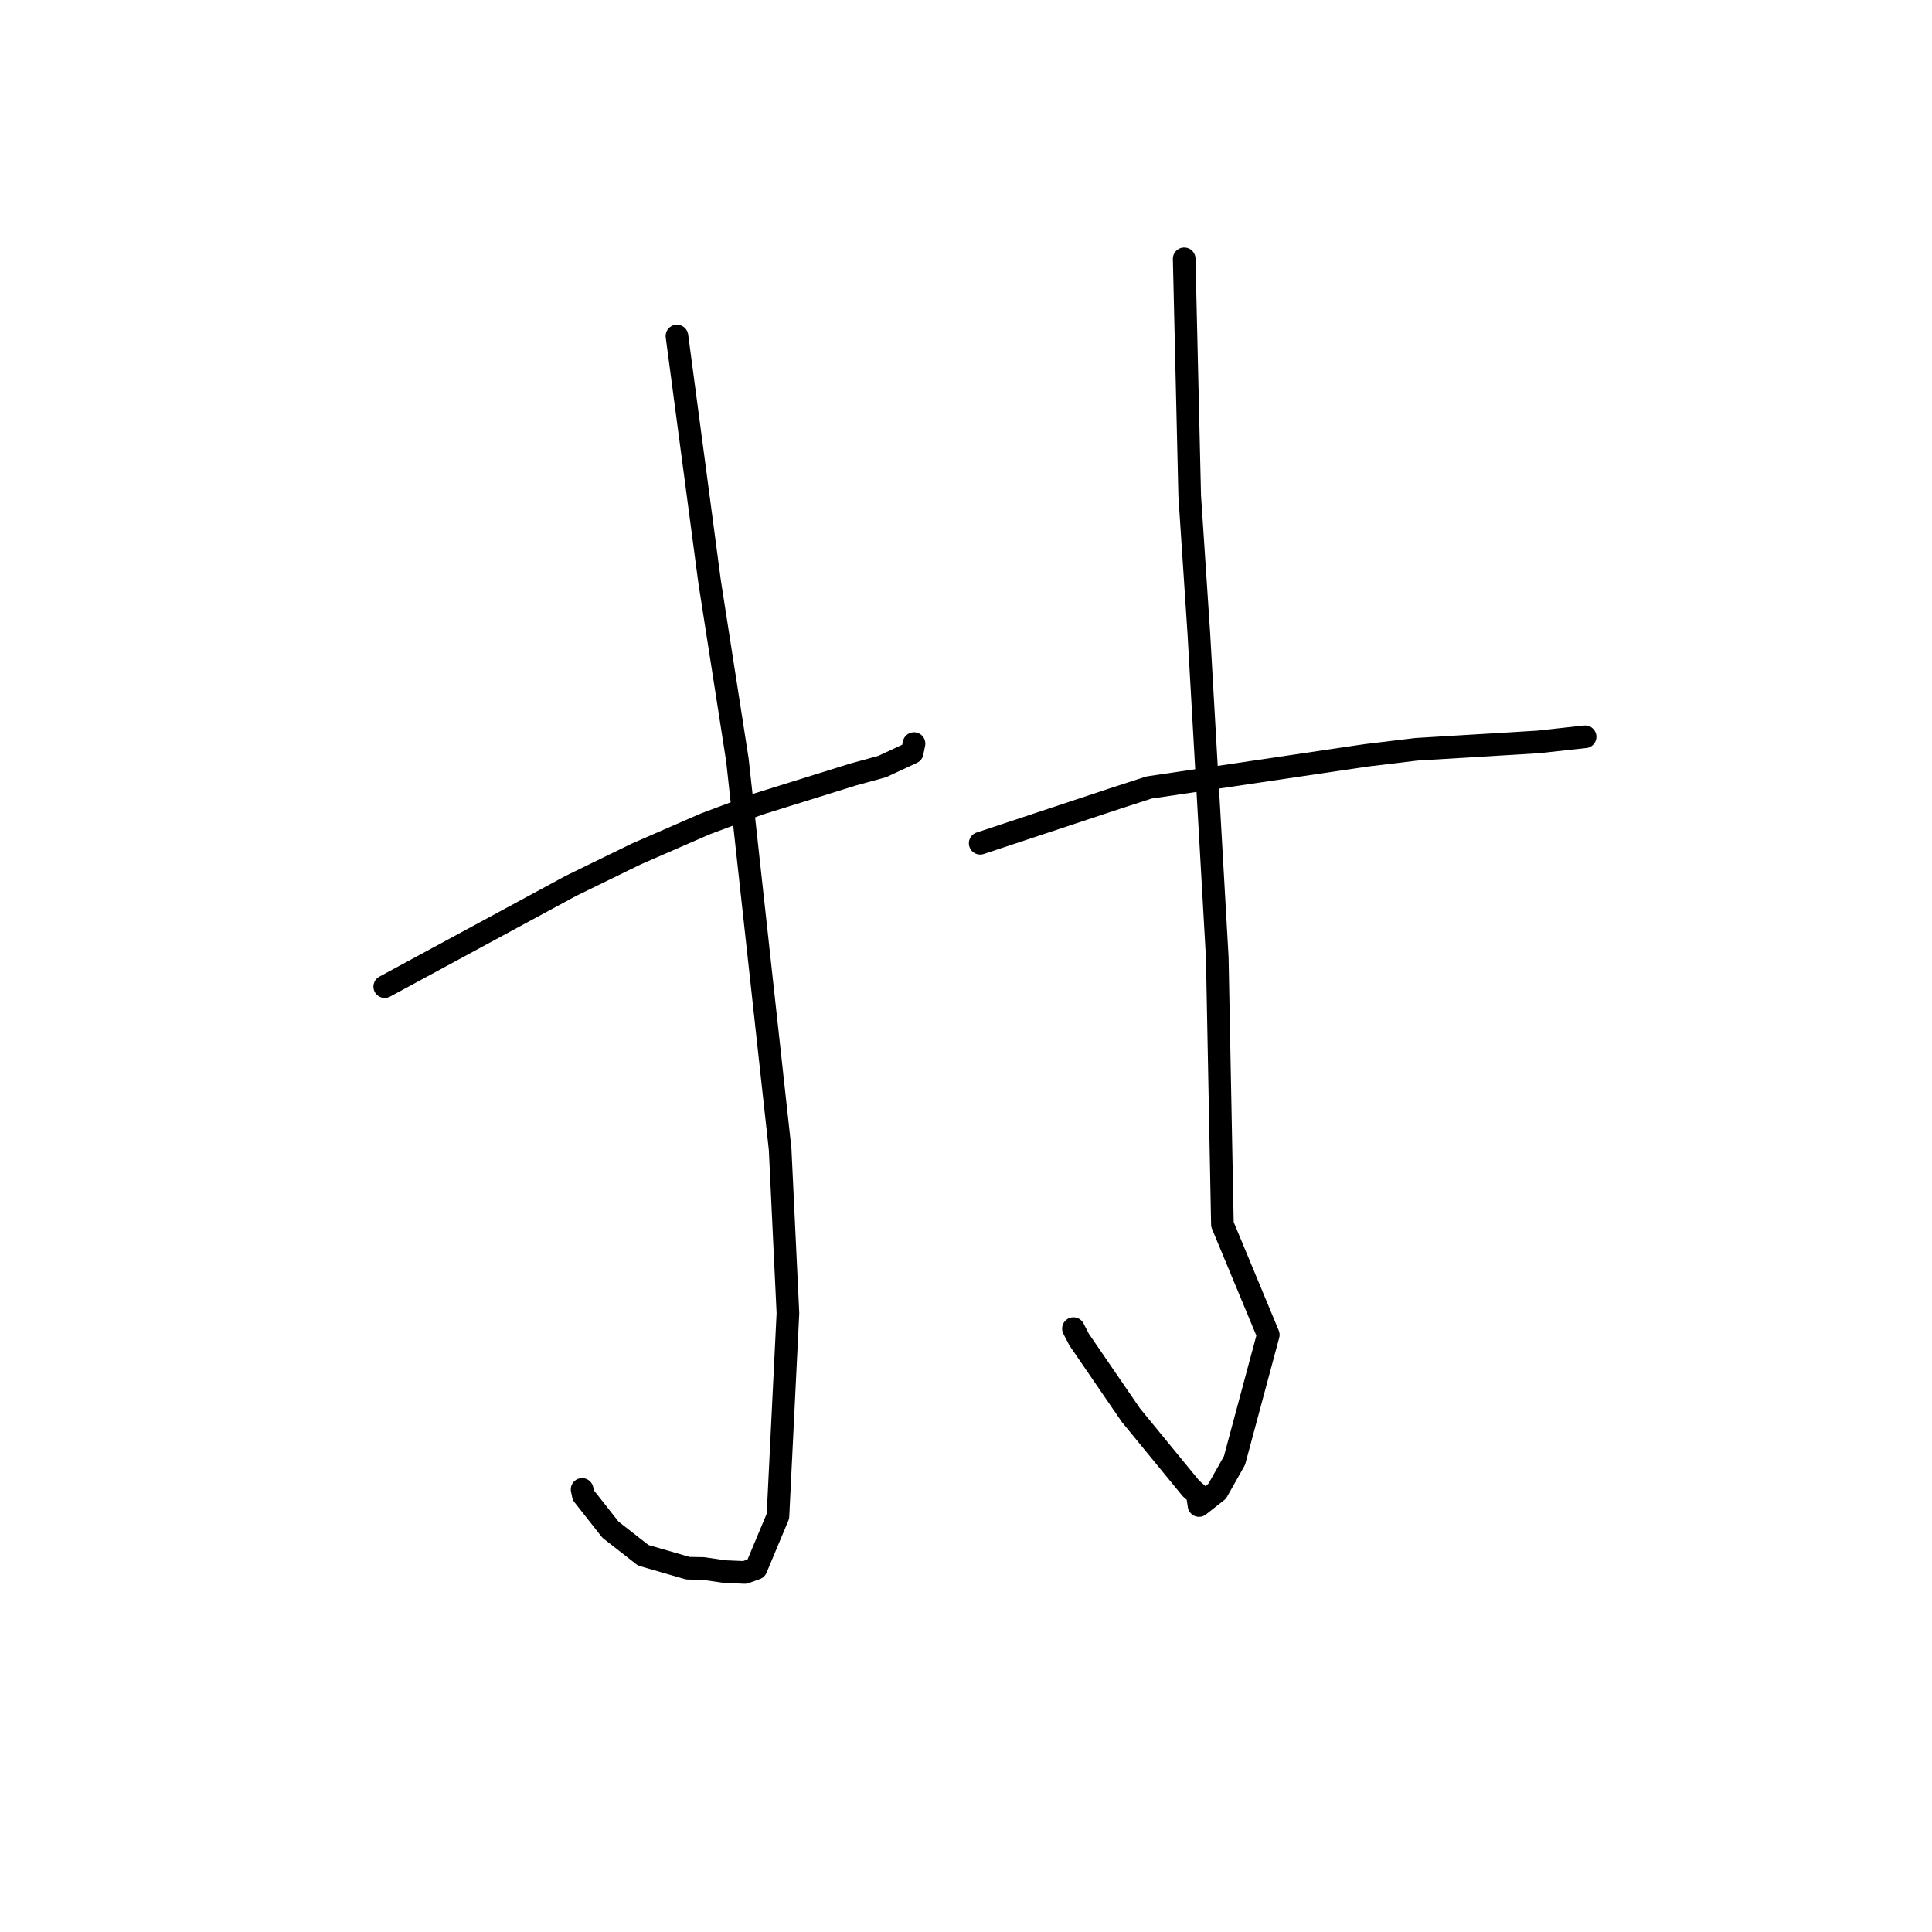 <?xml version="1.0" standalone="no"?>
    <svg width="256" height="256" xmlns="http://www.w3.org/2000/svg" version="1.1">
    <polyline stroke="black" stroke-width="3" stroke-linecap="round" fill="transparent" stroke-linejoin="round" points="50.979 130.732 75.654 117.38 84.321 113.153 93.456 109.17 100.479 106.542 112.993 102.64 116.891 101.572 120.87 99.719 121.09 98.629 121.11 98.528 " />
        <polyline stroke="black" stroke-width="3" stroke-linecap="round" fill="transparent" stroke-linejoin="round" points="89.699 44.525 94.034 77.129 97.709 100.695 103.371 152.275 104.404 174.01 103.08 200.903 100.183 207.822 98.696 208.356 96.028 208.243 93.178 207.83 91.147 207.794 85.233 206.082 80.896 202.696 77.291 198.118 77.133 197.356 " />
        <polyline stroke="black" stroke-width="3" stroke-linecap="round" fill="transparent" stroke-linejoin="round" points="129.88 111.737 148.002 105.725 152.252 104.348 180.955 100.096 187.679 99.285 203.788 98.31 209.975 97.635 210.028 97.629 210.033 97.629 210.035 97.628 " />
        <polyline stroke="black" stroke-width="3" stroke-linecap="round" fill="transparent" stroke-linejoin="round" points="156.911 34.297 157.642 65.703 158.855 83.972 161.295 126.862 161.977 162.243 168.054 176.872 163.575 193.531 161.278 197.598 158.877 199.489 158.654 197.982 158.652 197.968 158.651 197.961 157.817 197.234 149.852 187.521 142.991 177.508 142.236 176.048 " />
        </svg>